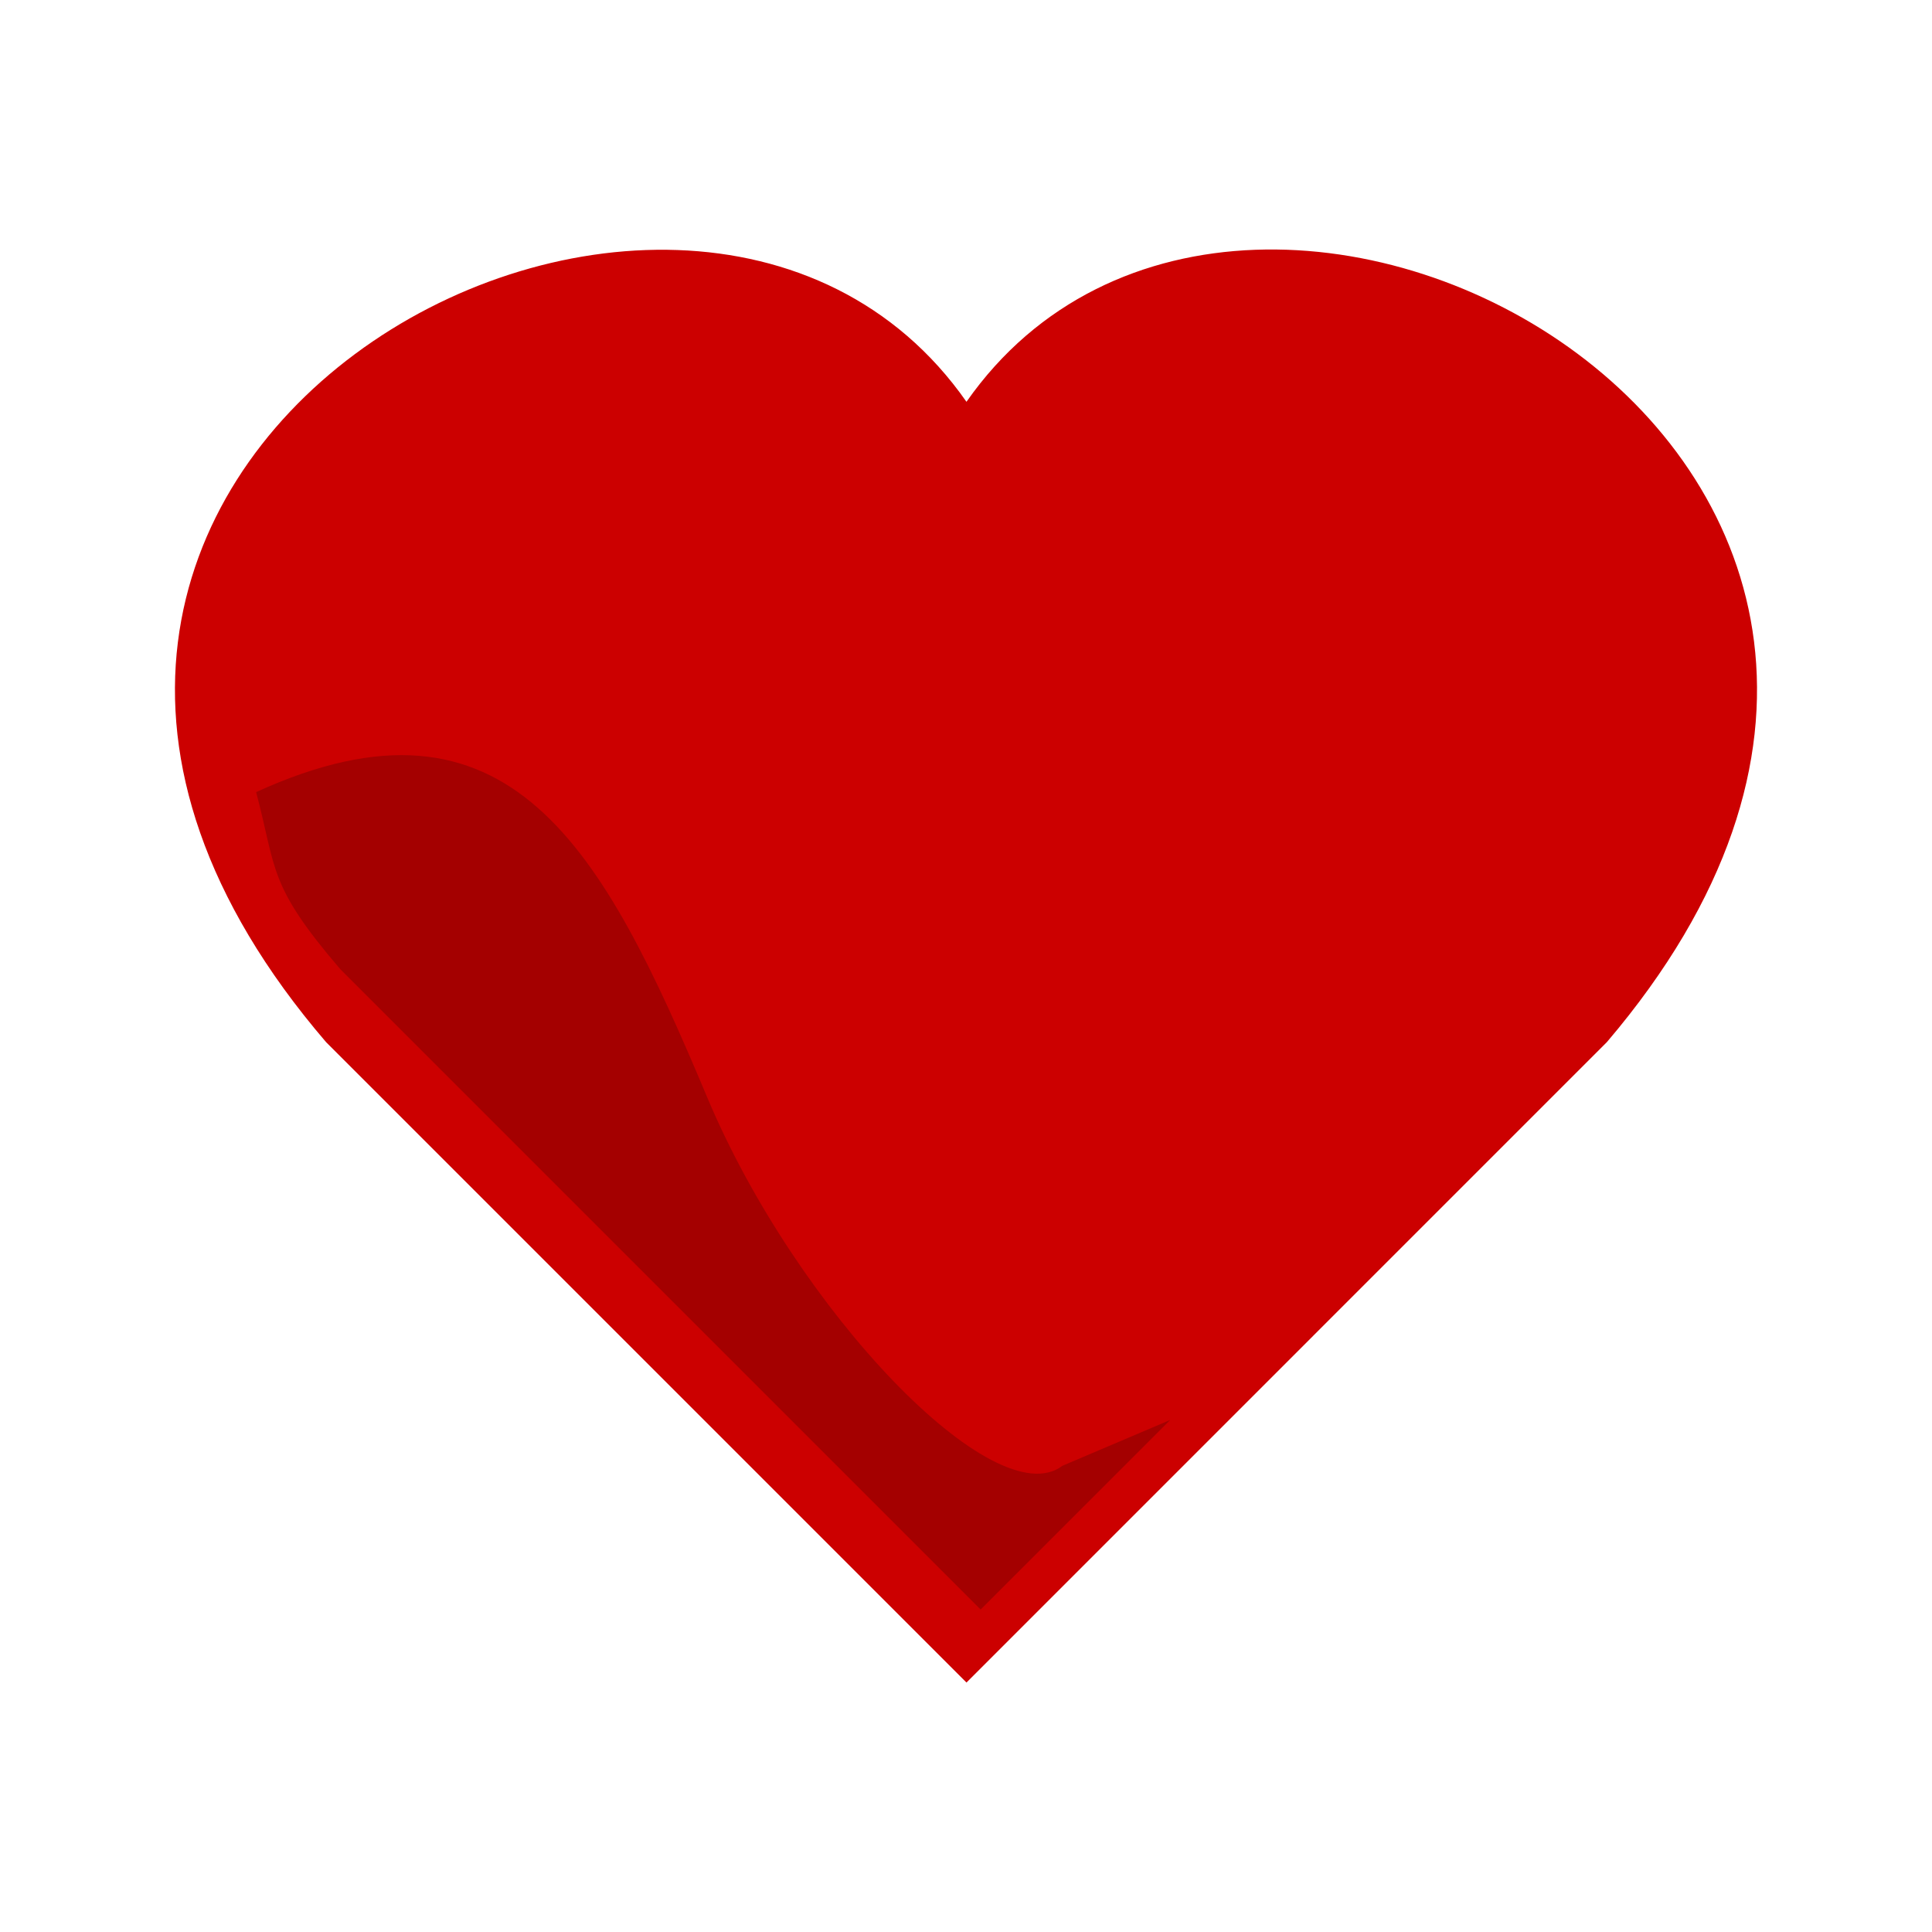 <?xml version="1.0" encoding="UTF-8" standalone="no"?>
<!-- Created with Inkscape (http://www.inkscape.org/) -->

<svg
   xmlns:dc="http://purl.org/dc/elements/1.1/"
   xmlns:cc="http://creativecommons.org/ns#"
   xmlns:rdf="http://www.w3.org/1999/02/22-rdf-syntax-ns#"
   xmlns:svg="http://www.w3.org/2000/svg"
   xmlns="http://www.w3.org/2000/svg"
   xmlns:sodipodi="http://sodipodi.sourceforge.net/DTD/sodipodi-0.dtd"
   xmlns:inkscape="http://www.inkscape.org/namespaces/inkscape"
   width="128"
   height="128"
   id="svg2"
   version="1.1"
   inkscape:version="0.48.3.1 r9886"
   sodipodi:docname="iconh_red.svg"
   inkscape:export-filename="/home/zack/Programs/arena-data/icons/iconh_red.png"
   inkscape:export-xdpi="90"
   inkscape:export-ydpi="90">
  <defs
     id="defs4" />
  <sodipodi:namedview
     id="base"
     pagecolor="#000000"
     bordercolor="#666666"
     borderopacity="1.0"
     inkscape:pageopacity="0"
     inkscape:pageshadow="2"
     inkscape:zoom="5.6"
     inkscape:cx="94.039115"
     inkscape:cy="69.61174"
     inkscape:document-units="px"
     inkscape:current-layer="layer1"
     showgrid="false"
     inkscape:window-width="1920"
     inkscape:window-height="993"
     inkscape:window-x="0"
     inkscape:window-y="27"
     inkscape:window-maximized="1"
     showguides="true"
     inkscape:guide-bbox="true" />
  <g
     inkscape:label="Layer 1"
     inkscape:groupmode="layer"
     id="layer1"
     transform="translate(0,-924.362)">
    <path
       style="fill:#cc0000;fill-opacity:1;stroke:none"
       d="M 64.032,1035.834 21.605,993.408 c -32.737,-38.154 23.67,-69.254 42.426,-42.426 18.785,-26.836 74.996,4.175 42.426,42.426 z"
       id="path2985"
       inkscape:connector-curvature="0"
       sodipodi:nodetypes="ccccc" />
    <path
       style="fill:#a40000;fill-opacity:1;stroke:none"
       d="M 64.97,1030.997 22.544,988.571 c -4.808,-5.604 -4.211,-6.592 -5.575,-11.73 16.807,-7.675 22.949,3.685 29.876,20.201 5.933,14.147 19.075,27.83 23.543,24.432 l 7.143,-3.036 z"
       id="path2985-6"
       inkscape:connector-curvature="0"
       sodipodi:nodetypes="cccsccc" />
  </g>
</svg>

